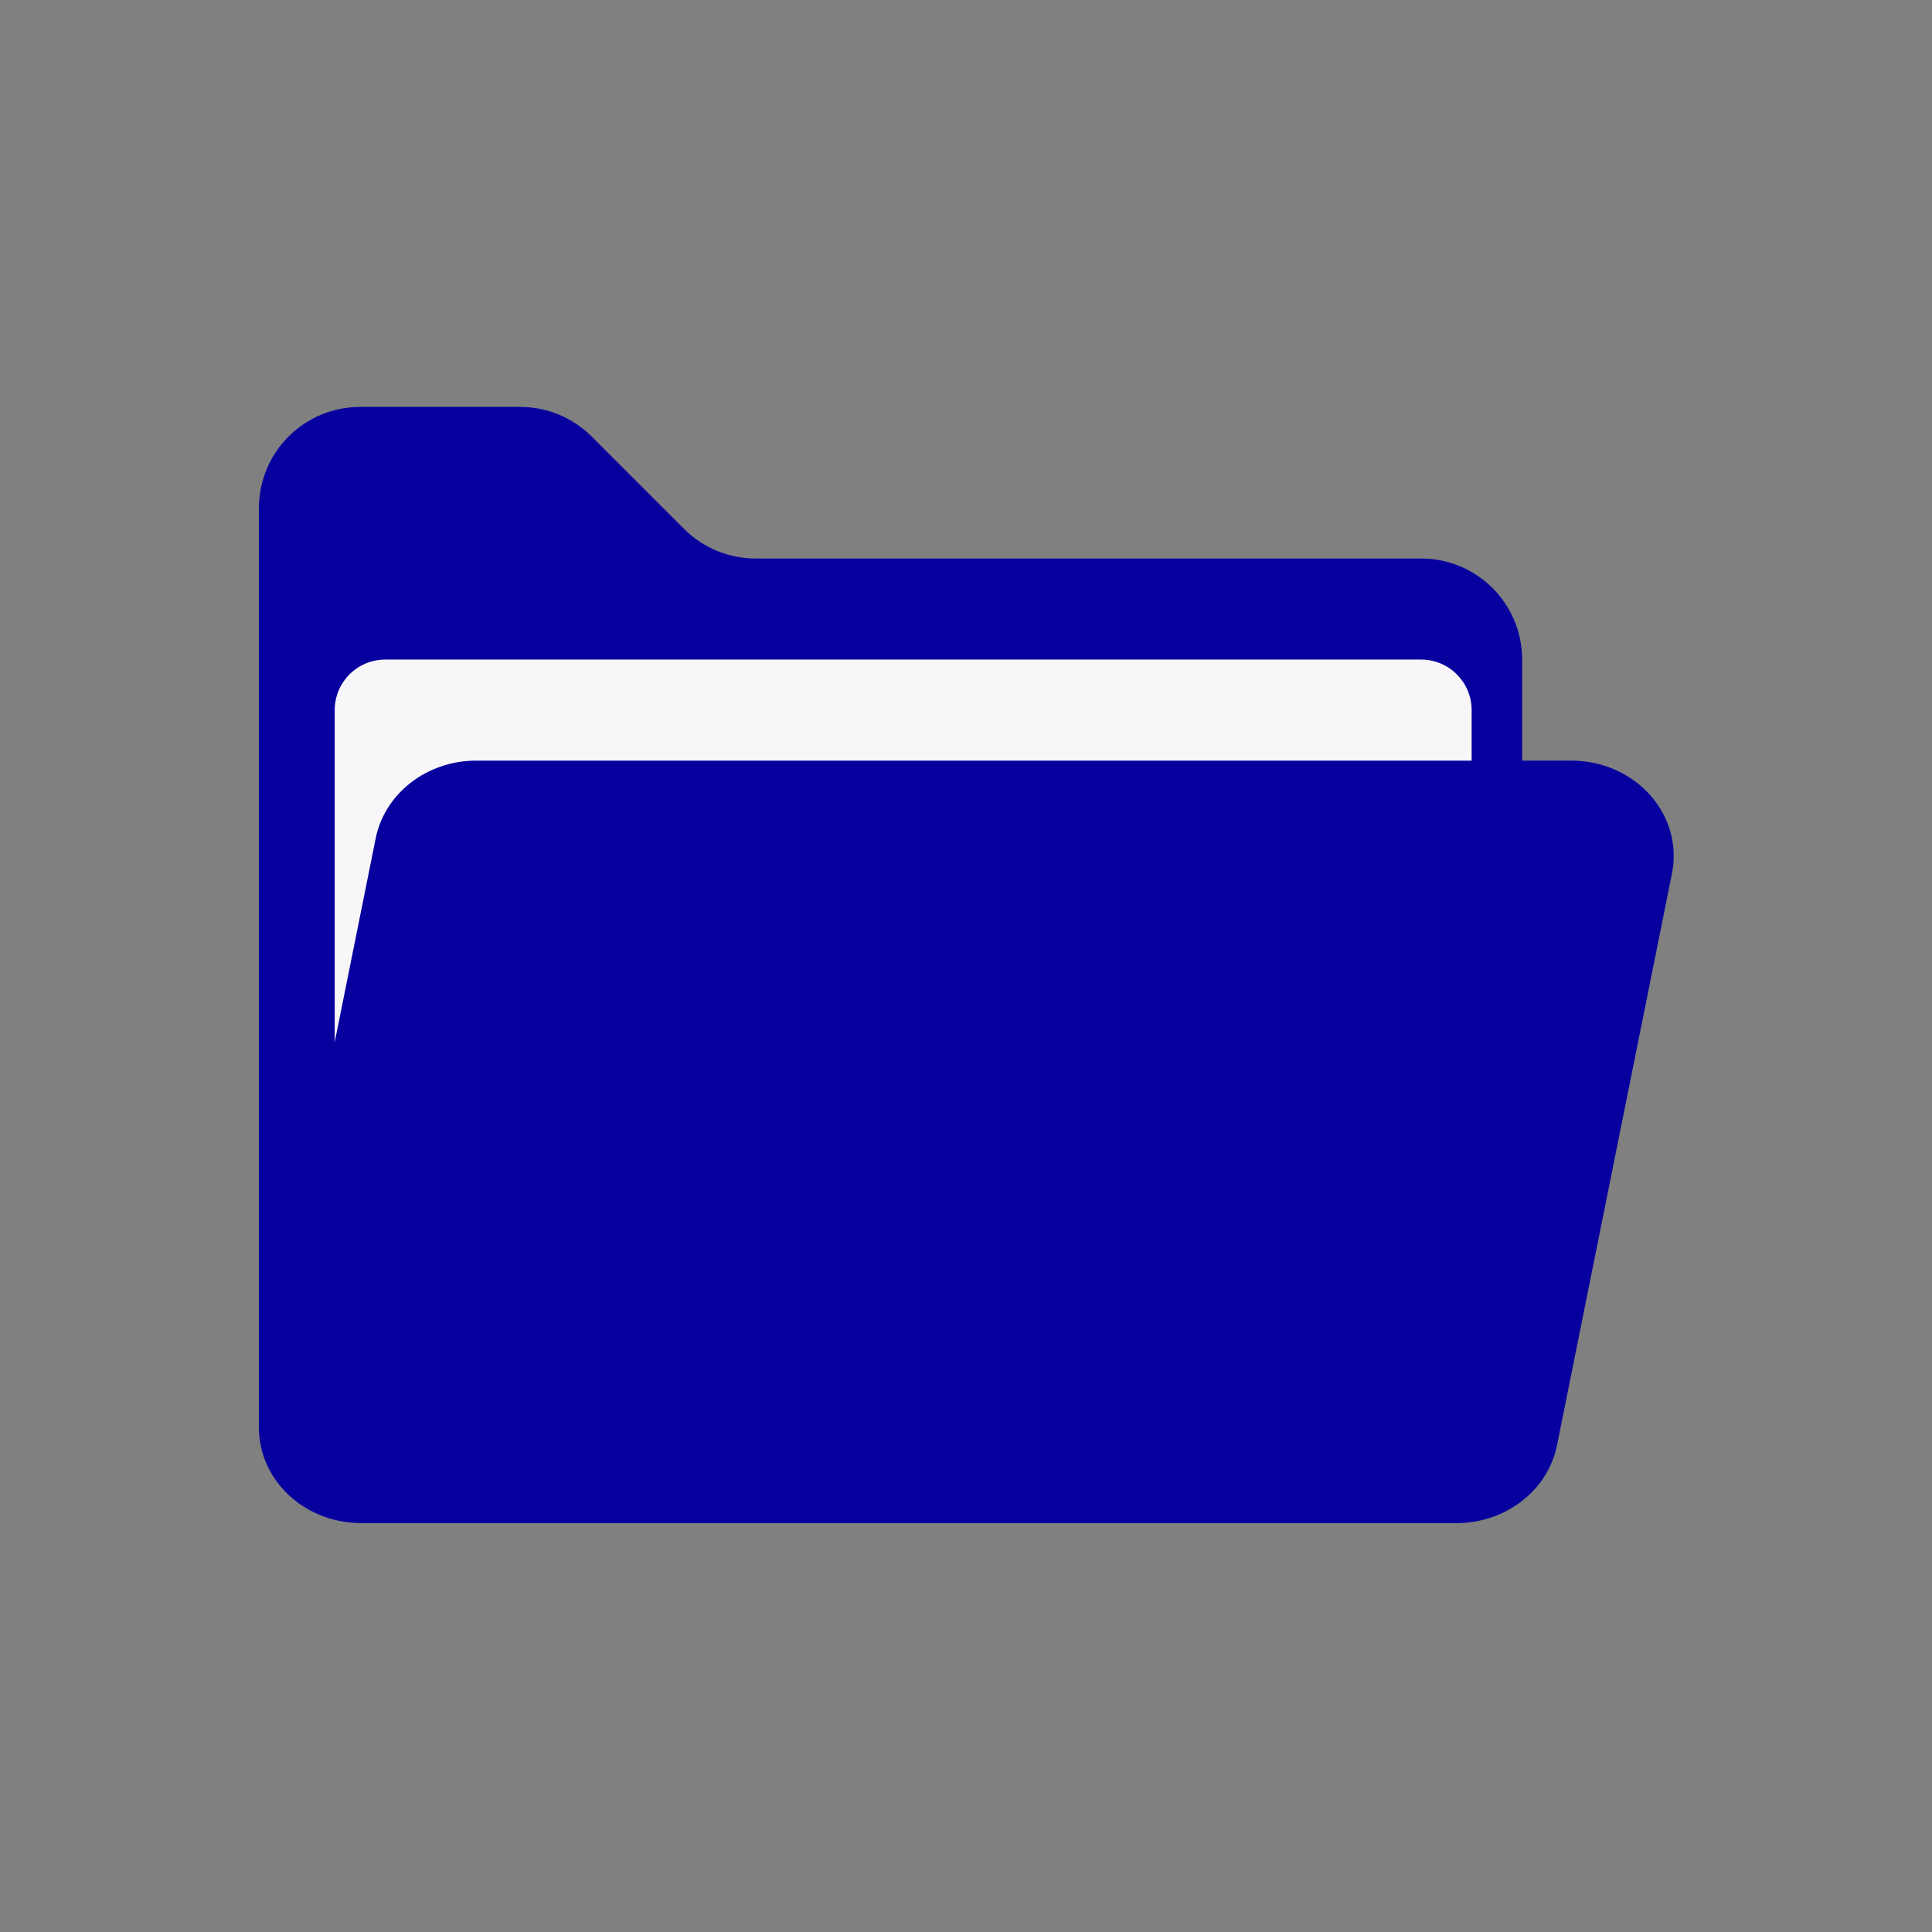 <svg xmlns="http://www.w3.org/2000/svg" xmlns:xlink="http://www.w3.org/1999/xlink" width="500" zoomAndPan="magnify" viewBox="0 0 375 375" height="500" preserveAspectRatio="xMidYMid meet" version="1.2"><rect x="0" y="0" width="375" height="375" fill="#808080" stroke="none"/><defs><clipPath id="6011445051"><path d="M 50 78.984 L 296 78.984 L 296 295 L 50 295 Z M 50 78.984 "/></clipPath><clipPath id="39d12aa9d4"><path d="M 50 147 L 325 147 L 325 295.734 L 50 295.734 Z M 50 147 "/></clipPath><clipPath id="536f7f1e88"><path d="M 131.25 167.355 L 243.75 167.355 L 243.75 279.855 L 131.25 279.855 Z M 131.25 167.355 "/></clipPath><clipPath id="a7e4f37402"><path d="M 187.5 167.355 C 156.434 167.355 131.25 192.539 131.25 223.605 C 131.25 254.672 156.434 279.855 187.5 279.855 C 218.566 279.855 243.75 254.672 243.75 223.605 C 243.75 192.539 218.566 167.355 187.5 167.355 Z M 187.5 167.355 "/></clipPath></defs><g id="e2581c5977"><g clip-rule="nonzero" clip-path="url(#6011445051)"><path style=" stroke:none;fill-rule:evenodd;fill:#07009f;fill-opacity:1;" d="M 295.449 128.023 C 295.449 117.18 286.676 108.406 275.832 108.406 C 241.18 108.406 170.555 108.406 146.648 108.406 C 141.457 108.406 136.457 106.34 132.777 102.66 C 127.605 97.488 120.02 89.902 114.848 84.73 C 111.172 81.055 106.172 78.984 100.98 78.984 C 92.992 78.984 80.465 78.984 69.871 78.984 C 64.66 78.984 59.68 81.055 56.004 84.73 C 52.324 88.41 50.258 93.391 50.258 98.598 C 50.258 139.629 50.258 234.105 50.258 275.137 C 50.258 280.348 52.324 285.328 56.004 289.008 C 59.68 292.684 64.66 294.754 69.871 294.754 C 115.805 294.754 229.898 294.754 275.832 294.754 C 281.043 294.754 286.023 292.684 289.703 289.008 C 293.379 285.328 295.449 280.348 295.449 275.137 C 295.449 239.336 295.449 163.824 295.449 128.023 "/></g><path style=" stroke:none;fill-rule:evenodd;fill:#f9f6f9;fill-opacity:1;" d="M 285.641 137.832 C 285.641 132.41 281.254 128.023 275.832 128.023 L 74.773 128.023 C 69.355 128.023 64.969 132.41 64.969 137.832 L 64.969 270.234 C 64.969 275.656 69.355 280.043 74.773 280.043 L 275.832 280.043 C 281.254 280.043 285.641 275.656 285.641 270.234 L 285.641 137.832 "/><g clip-rule="nonzero" clip-path="url(#39d12aa9d4)"><path style=" stroke:none;fill-rule:evenodd;fill:#07009f;fill-opacity:1;" d="M 324.527 169.551 C 325.617 164.133 324.066 158.555 320.293 154.324 C 316.52 150.09 310.926 147.637 305.027 147.637 C 254.09 147.637 135.922 147.637 92.418 147.637 C 82.879 147.637 74.68 153.977 72.918 162.734 C 67.629 189.016 56.711 243.301 50.602 273.738 C 49.508 279.141 51.059 284.715 54.836 288.949 C 58.59 293.184 64.203 295.633 70.102 295.633 C 121.035 295.633 239.207 295.633 282.711 295.633 C 292.25 295.633 300.449 289.293 302.211 280.539 C 307.496 254.258 318.414 199.973 324.527 169.551 "/></g><g clip-rule="nonzero" clip-path="url(#536f7f1e88)"><g clip-rule="nonzero" clip-path="url(#a7e4f37402)"><path style=" stroke:none;fill-rule:nonzero;fill:#07009f;fill-opacity:1;" d="M 131.25 167.355 L 243.75 167.355 L 243.75 279.855 L 131.25 279.855 Z M 131.25 167.355 "/></g></g></g></svg>